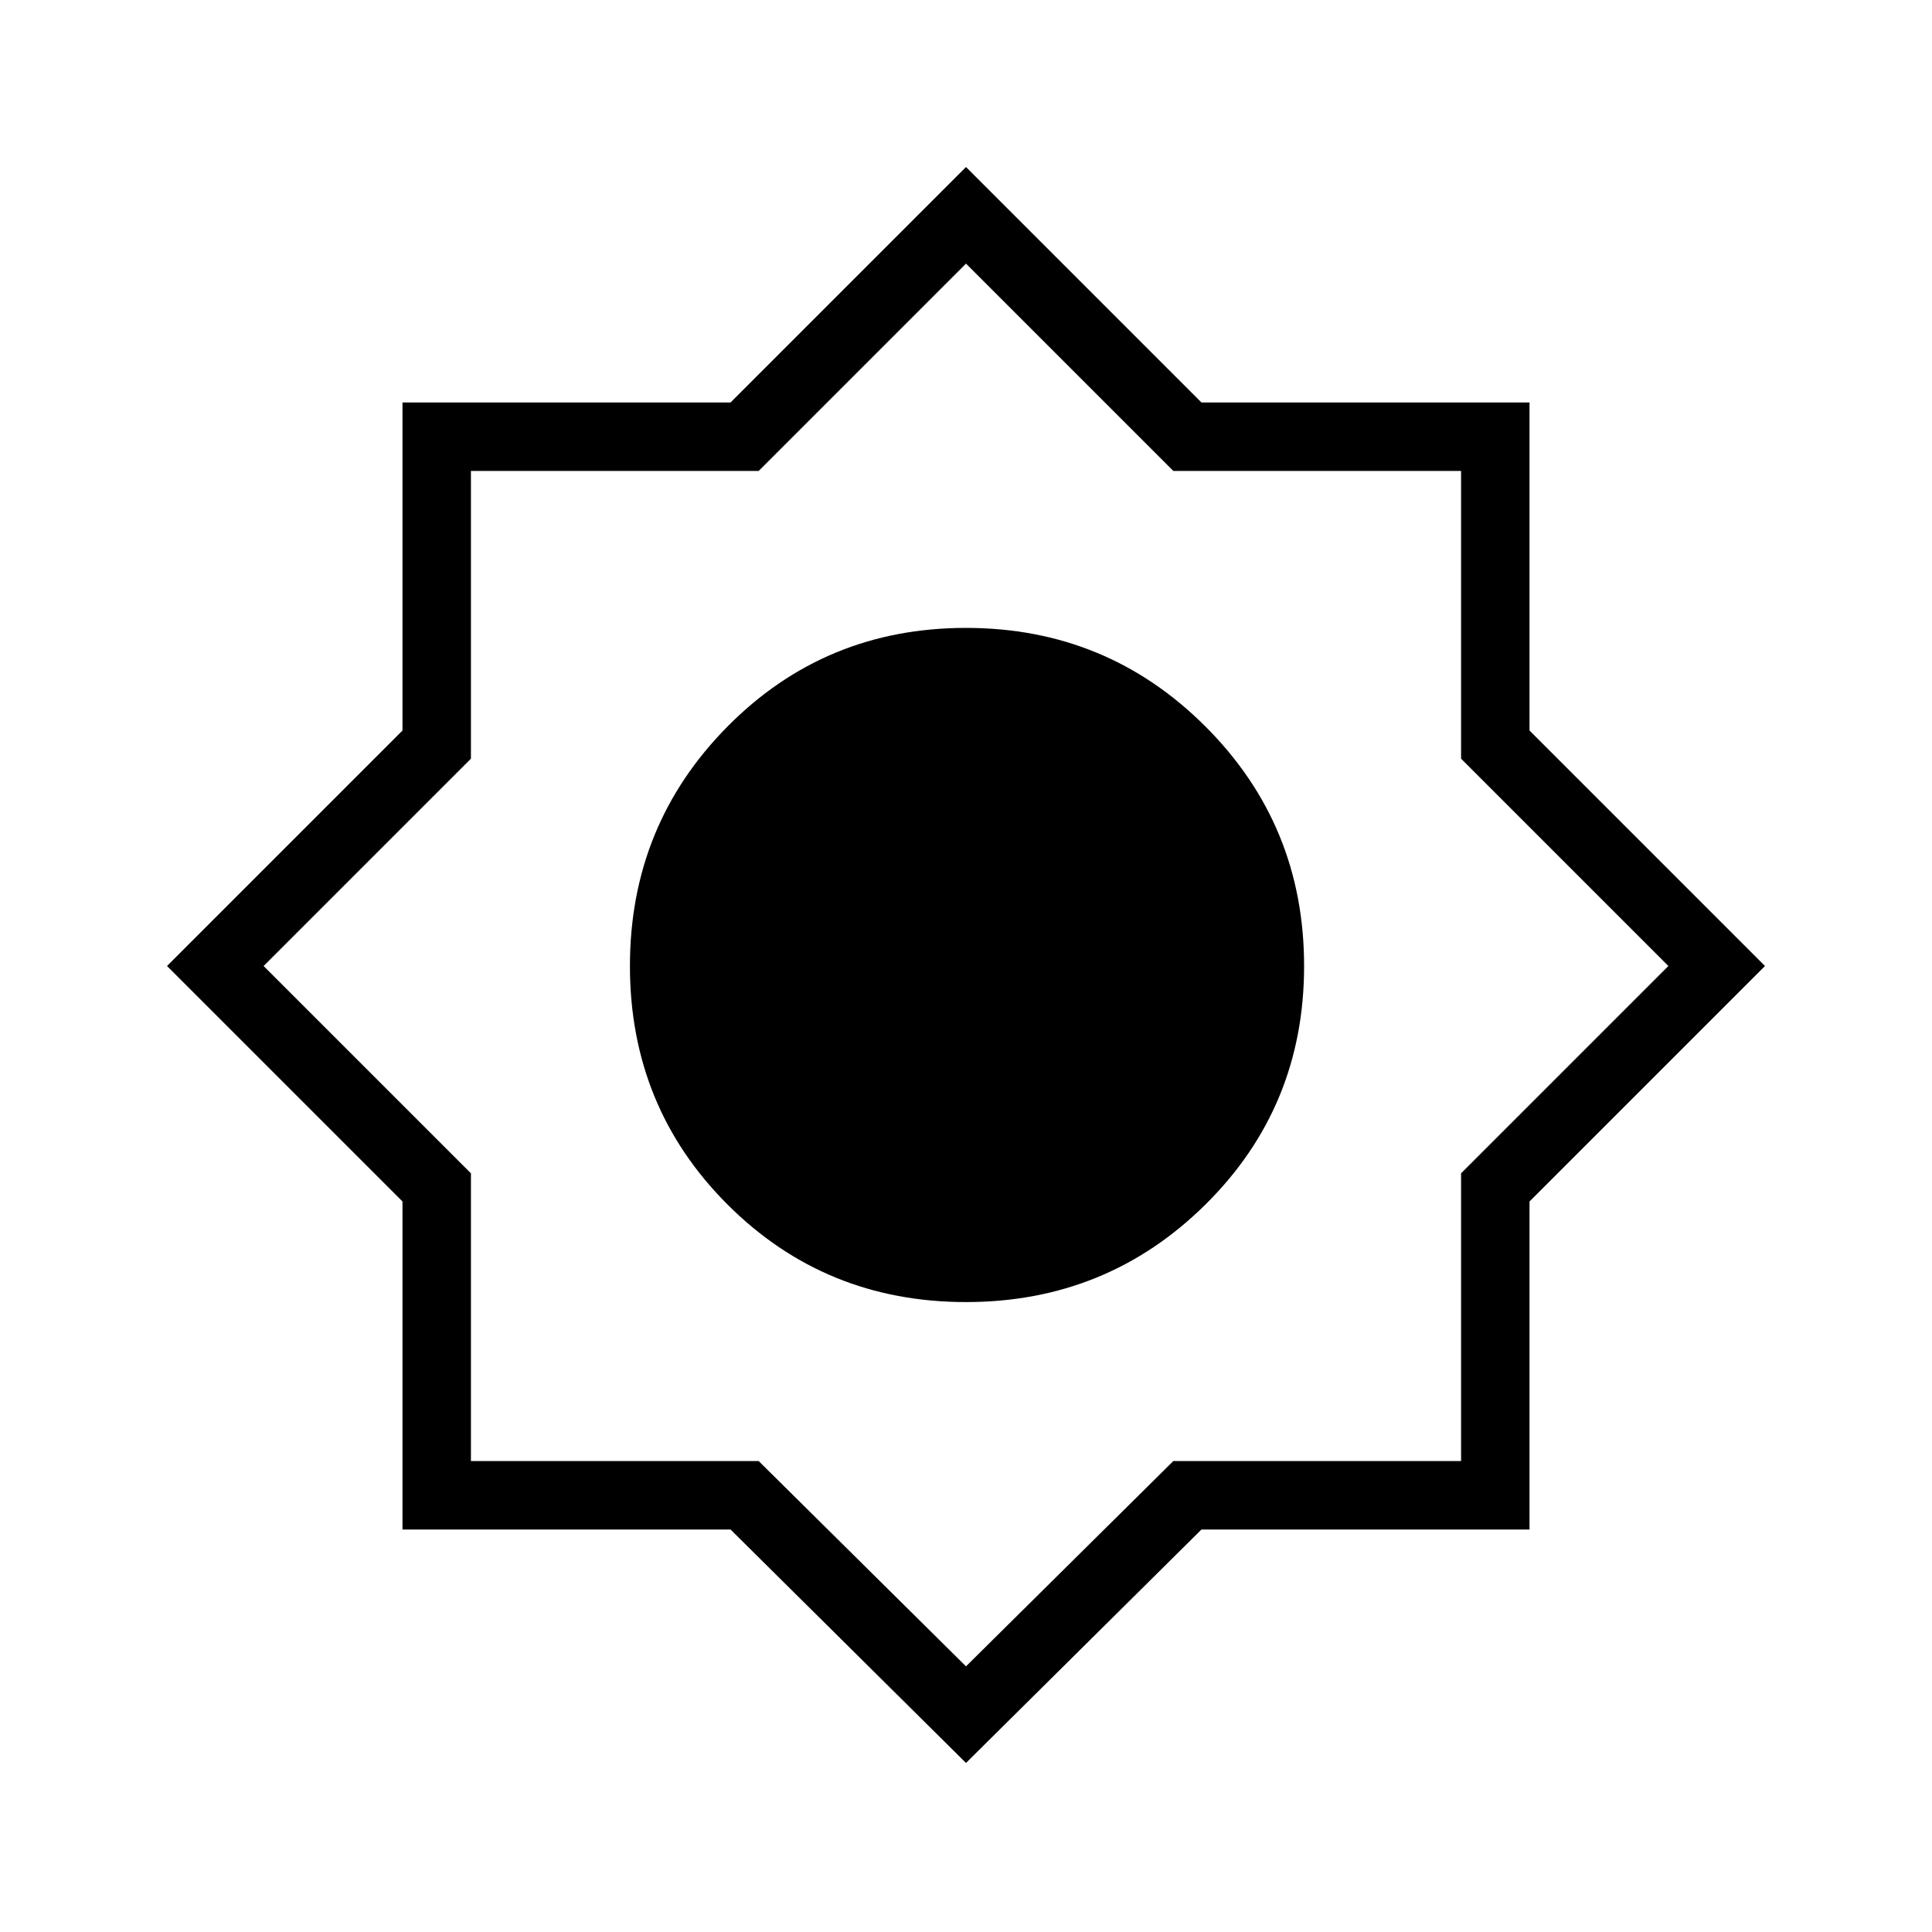 <svg xmlns="http://www.w3.org/2000/svg" height="40" width="40"><path d="M20 36.5 15.125 31.667H8.333V24.875L3.458 20L8.333 15.125V8.333H15.125L20 3.458L24.875 8.333H31.667V15.125L36.542 20L31.667 24.875V31.667H24.875ZM20 26.958Q17.083 26.958 15.062 24.938Q13.042 22.917 13.042 20Q13.042 17.083 15.062 15.042Q17.083 13 20 13Q22.917 13 24.958 15.042Q27 17.083 27 20Q27 22.917 24.958 24.938Q22.917 26.958 20 26.958ZM20 34.5 24.292 30.25H30.25V24.292L34.542 20L30.25 15.708V9.75H24.292L20 5.458L15.708 9.75H9.75V15.708L5.458 20L9.75 24.292V30.25H15.708Z"/></svg>